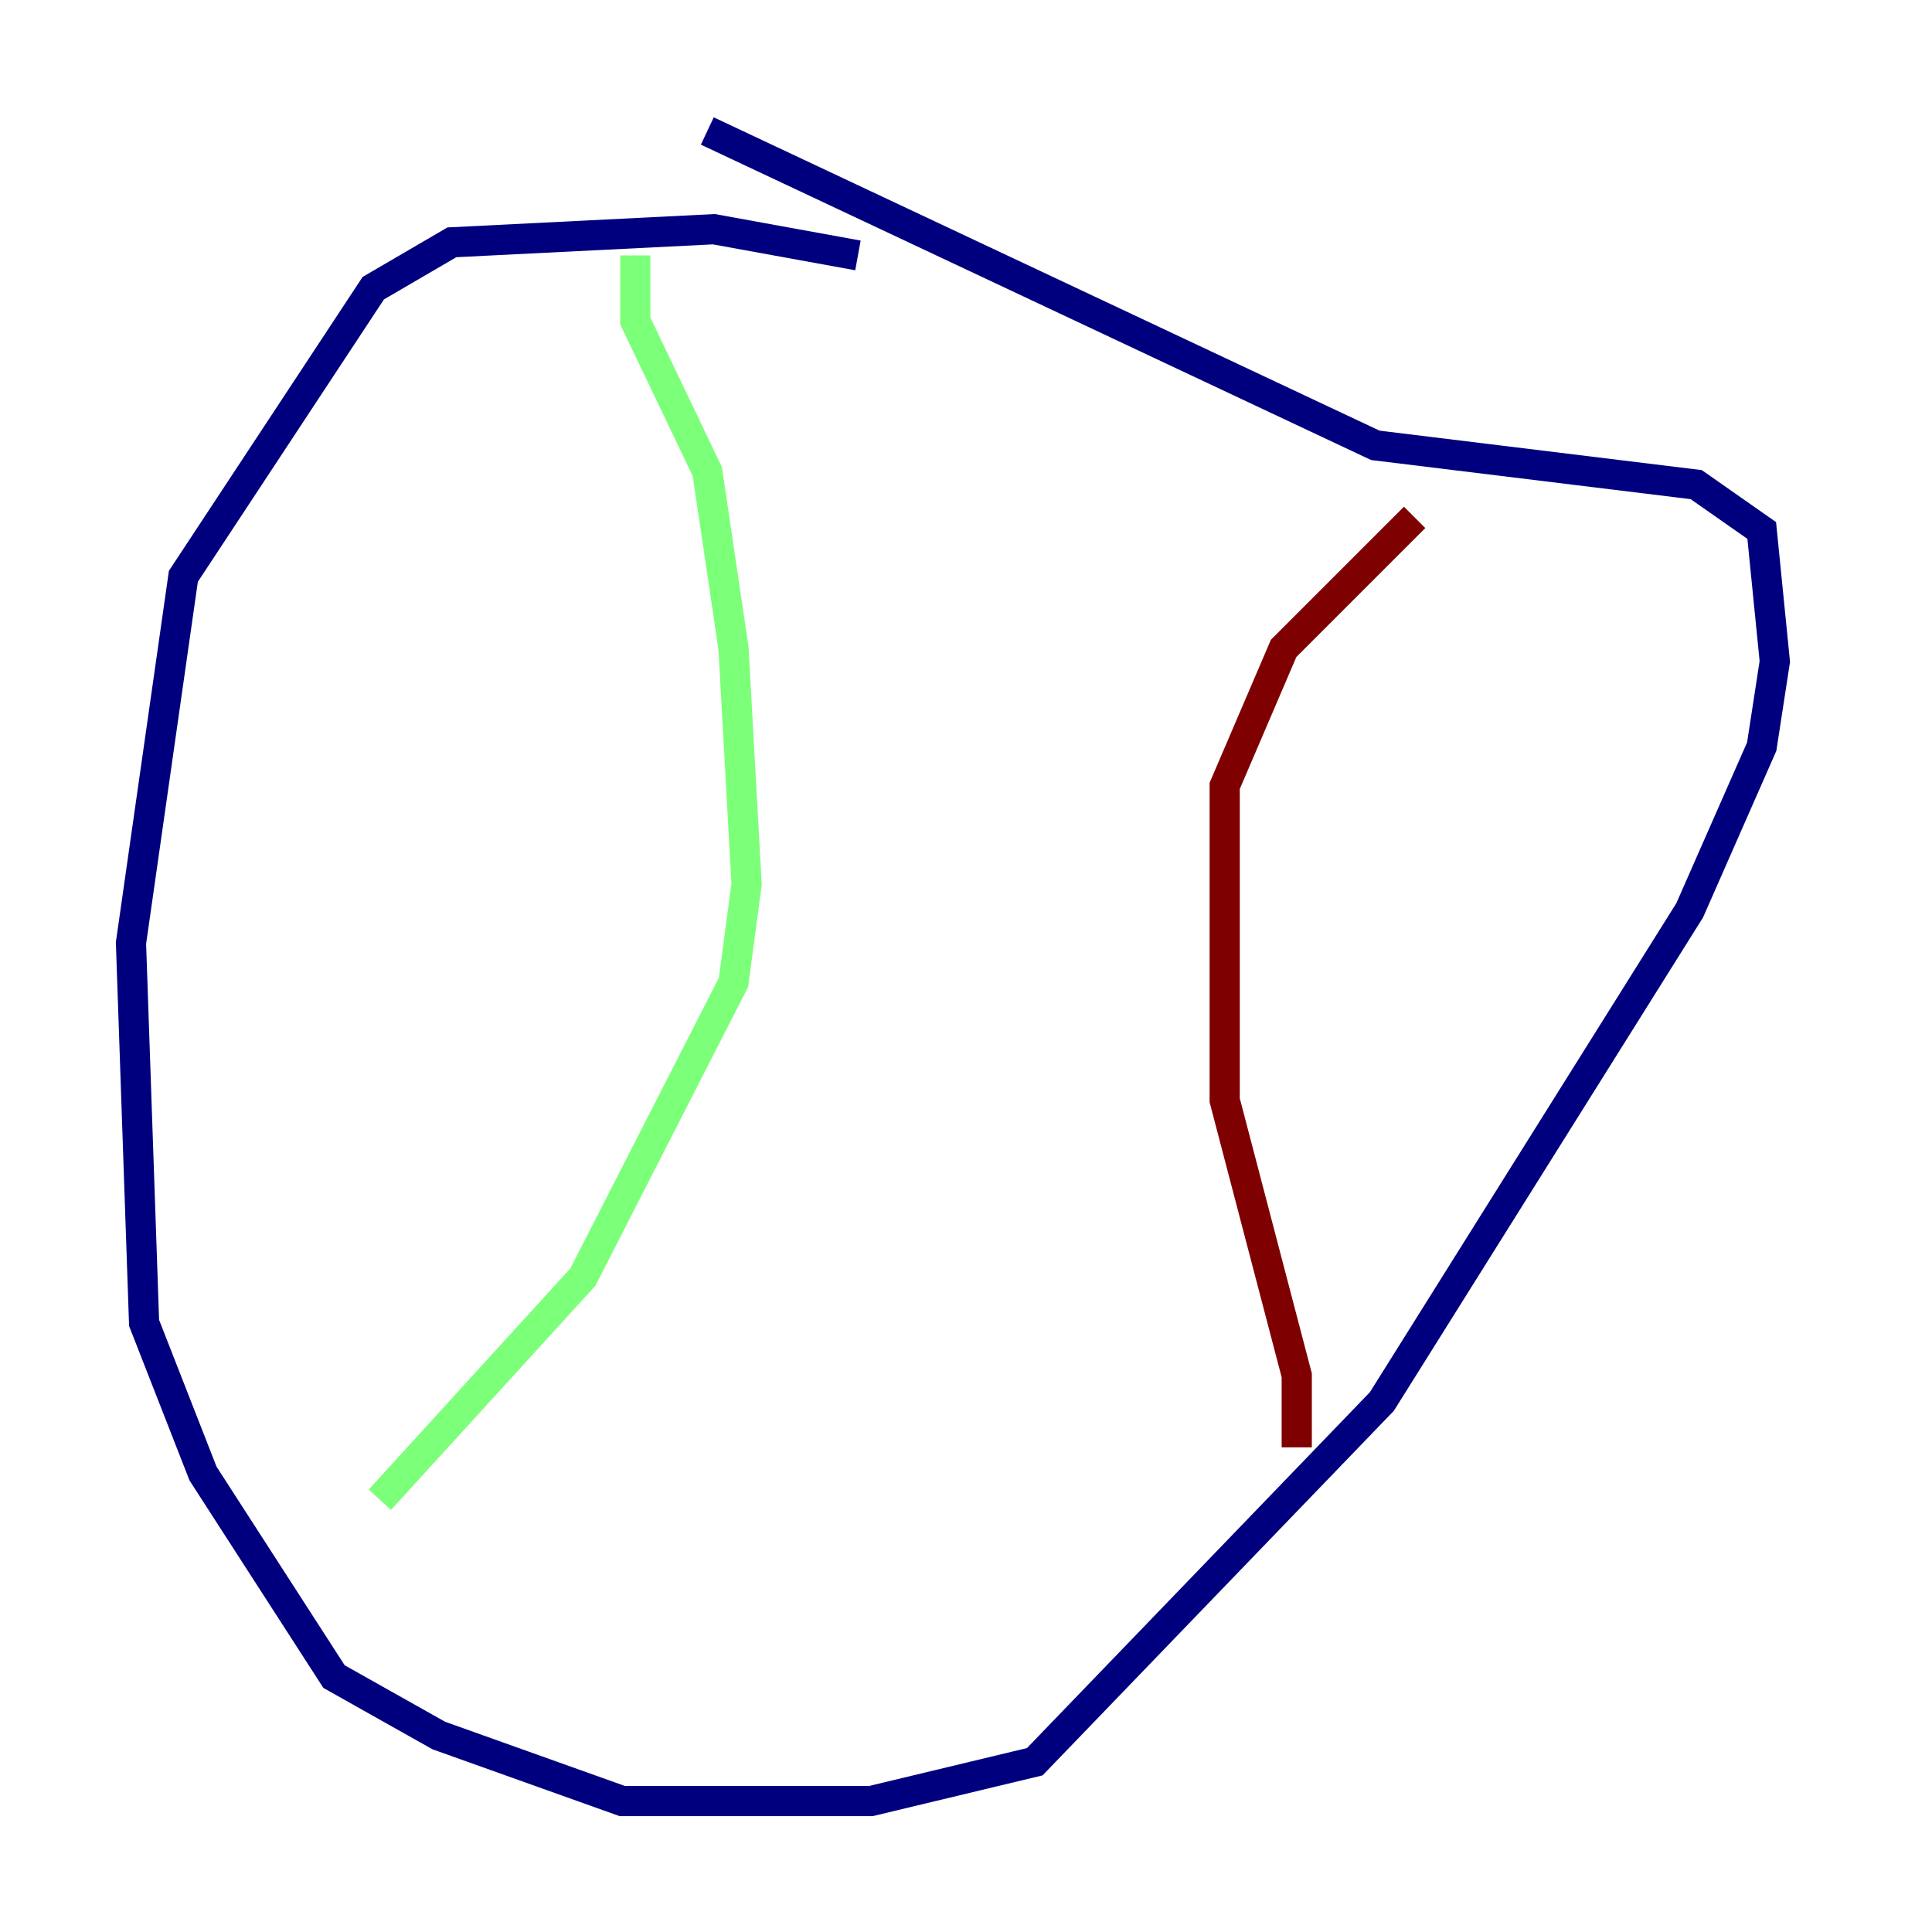 <?xml version="1.0" encoding="utf-8" ?>
<svg baseProfile="tiny" height="128" version="1.2" viewBox="0,0,128,128" width="128" xmlns="http://www.w3.org/2000/svg" xmlns:ev="http://www.w3.org/2001/xml-events" xmlns:xlink="http://www.w3.org/1999/xlink"><defs /><polyline fill="none" points="56.841,16.922 47.295,15.186 29.939,16.054 24.732,19.091 12.149,38.183 8.678,62.481 9.546,87.647 13.451,97.627 22.129,111.078 29.071,114.983 41.22,119.322 57.709,119.322 68.556,116.719 91.552,92.854 111.946,60.312 116.719,49.464 117.586,43.824 116.719,35.146 112.38,32.108 91.119,29.505 46.861,8.678" stroke="#00007f" stroke-width="2" /><polyline fill="none" points="42.088,16.922 42.088,21.261 46.861,31.241 48.597,42.956 49.464,58.576 48.597,65.085 38.617,84.61 25.166,99.363" stroke="#7cff79" stroke-width="2" /><polyline fill="none" points="93.722,34.278 85.044,42.956 81.139,52.068 81.139,72.895 85.912,91.119 85.912,95.891" stroke="#7f0000" stroke-width="2" /></svg>